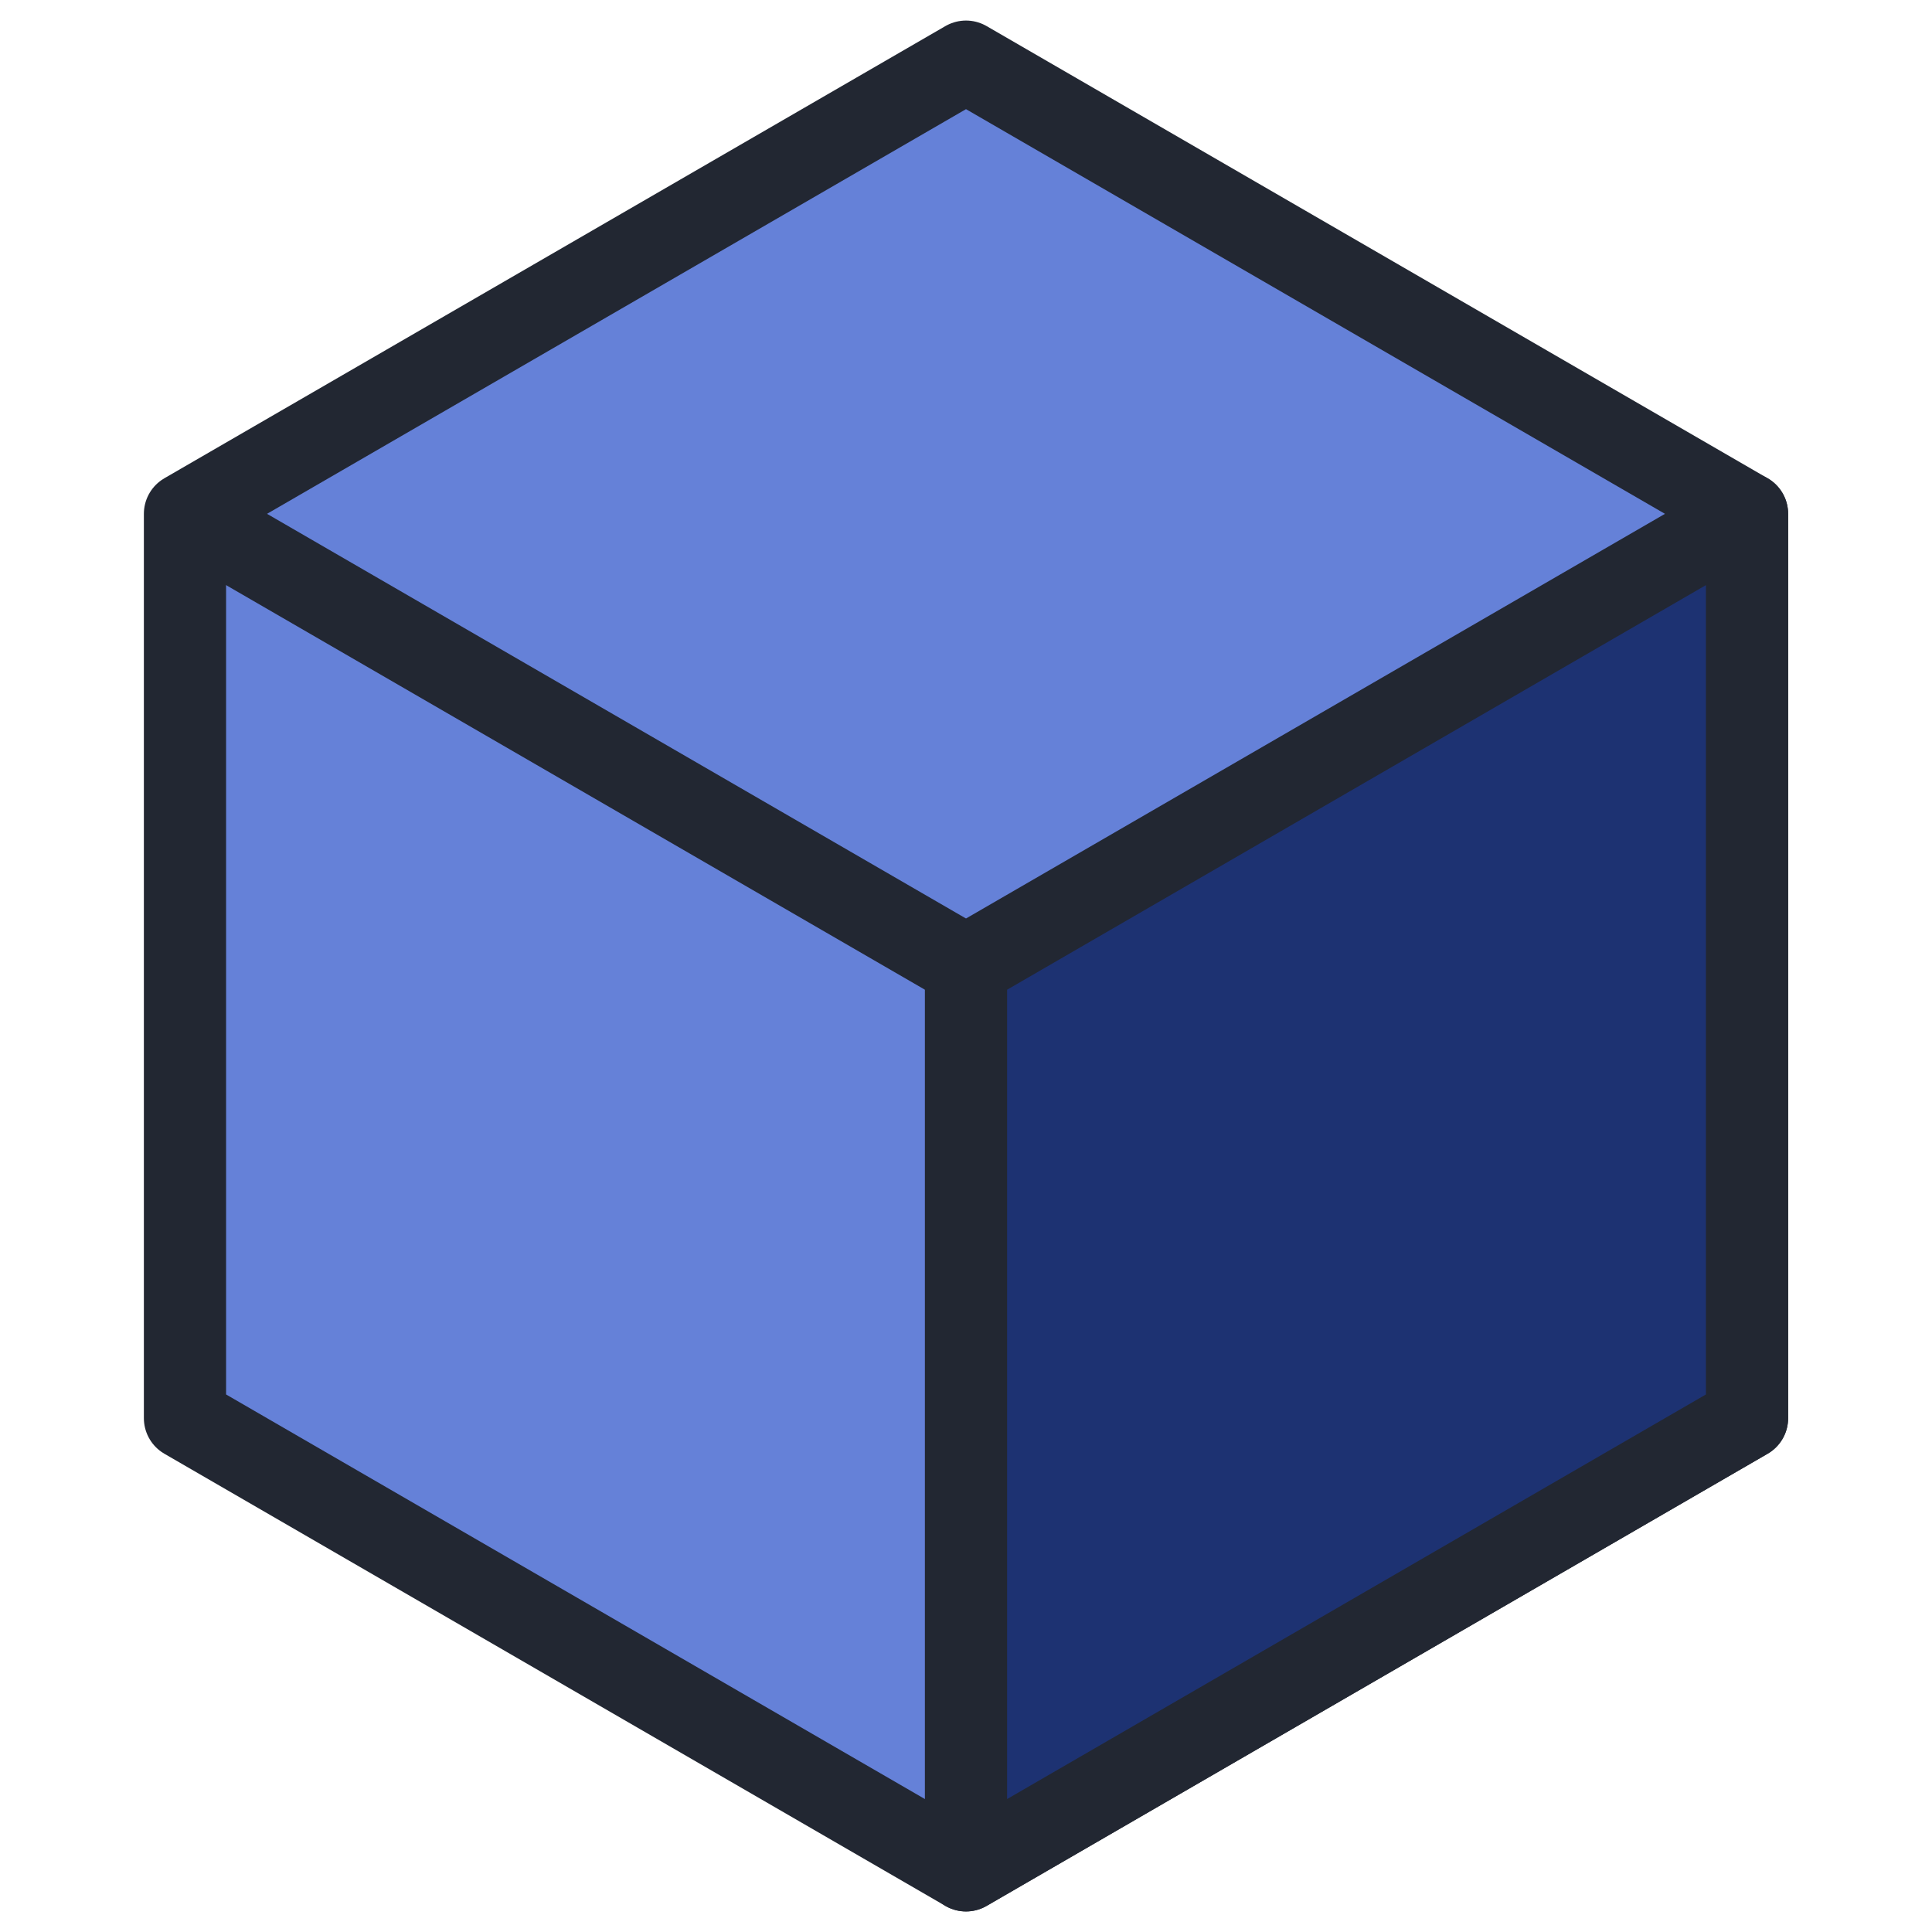 <svg xmlns="http://www.w3.org/2000/svg" width="94" height="94" viewBox="0 0 94 94">
<g style="stroke-width:4;stroke-linejoin:round;stroke:#222732">
<polygon points="47,3 85,25 85,69 47,91 9,69 9,25" fill="#6581d899"/>
<polygon points="85,25 47,47 47,91 85,69" fill="#1d3272"/>
<polyline points="47,47 9,25"/>
</g>
</svg>